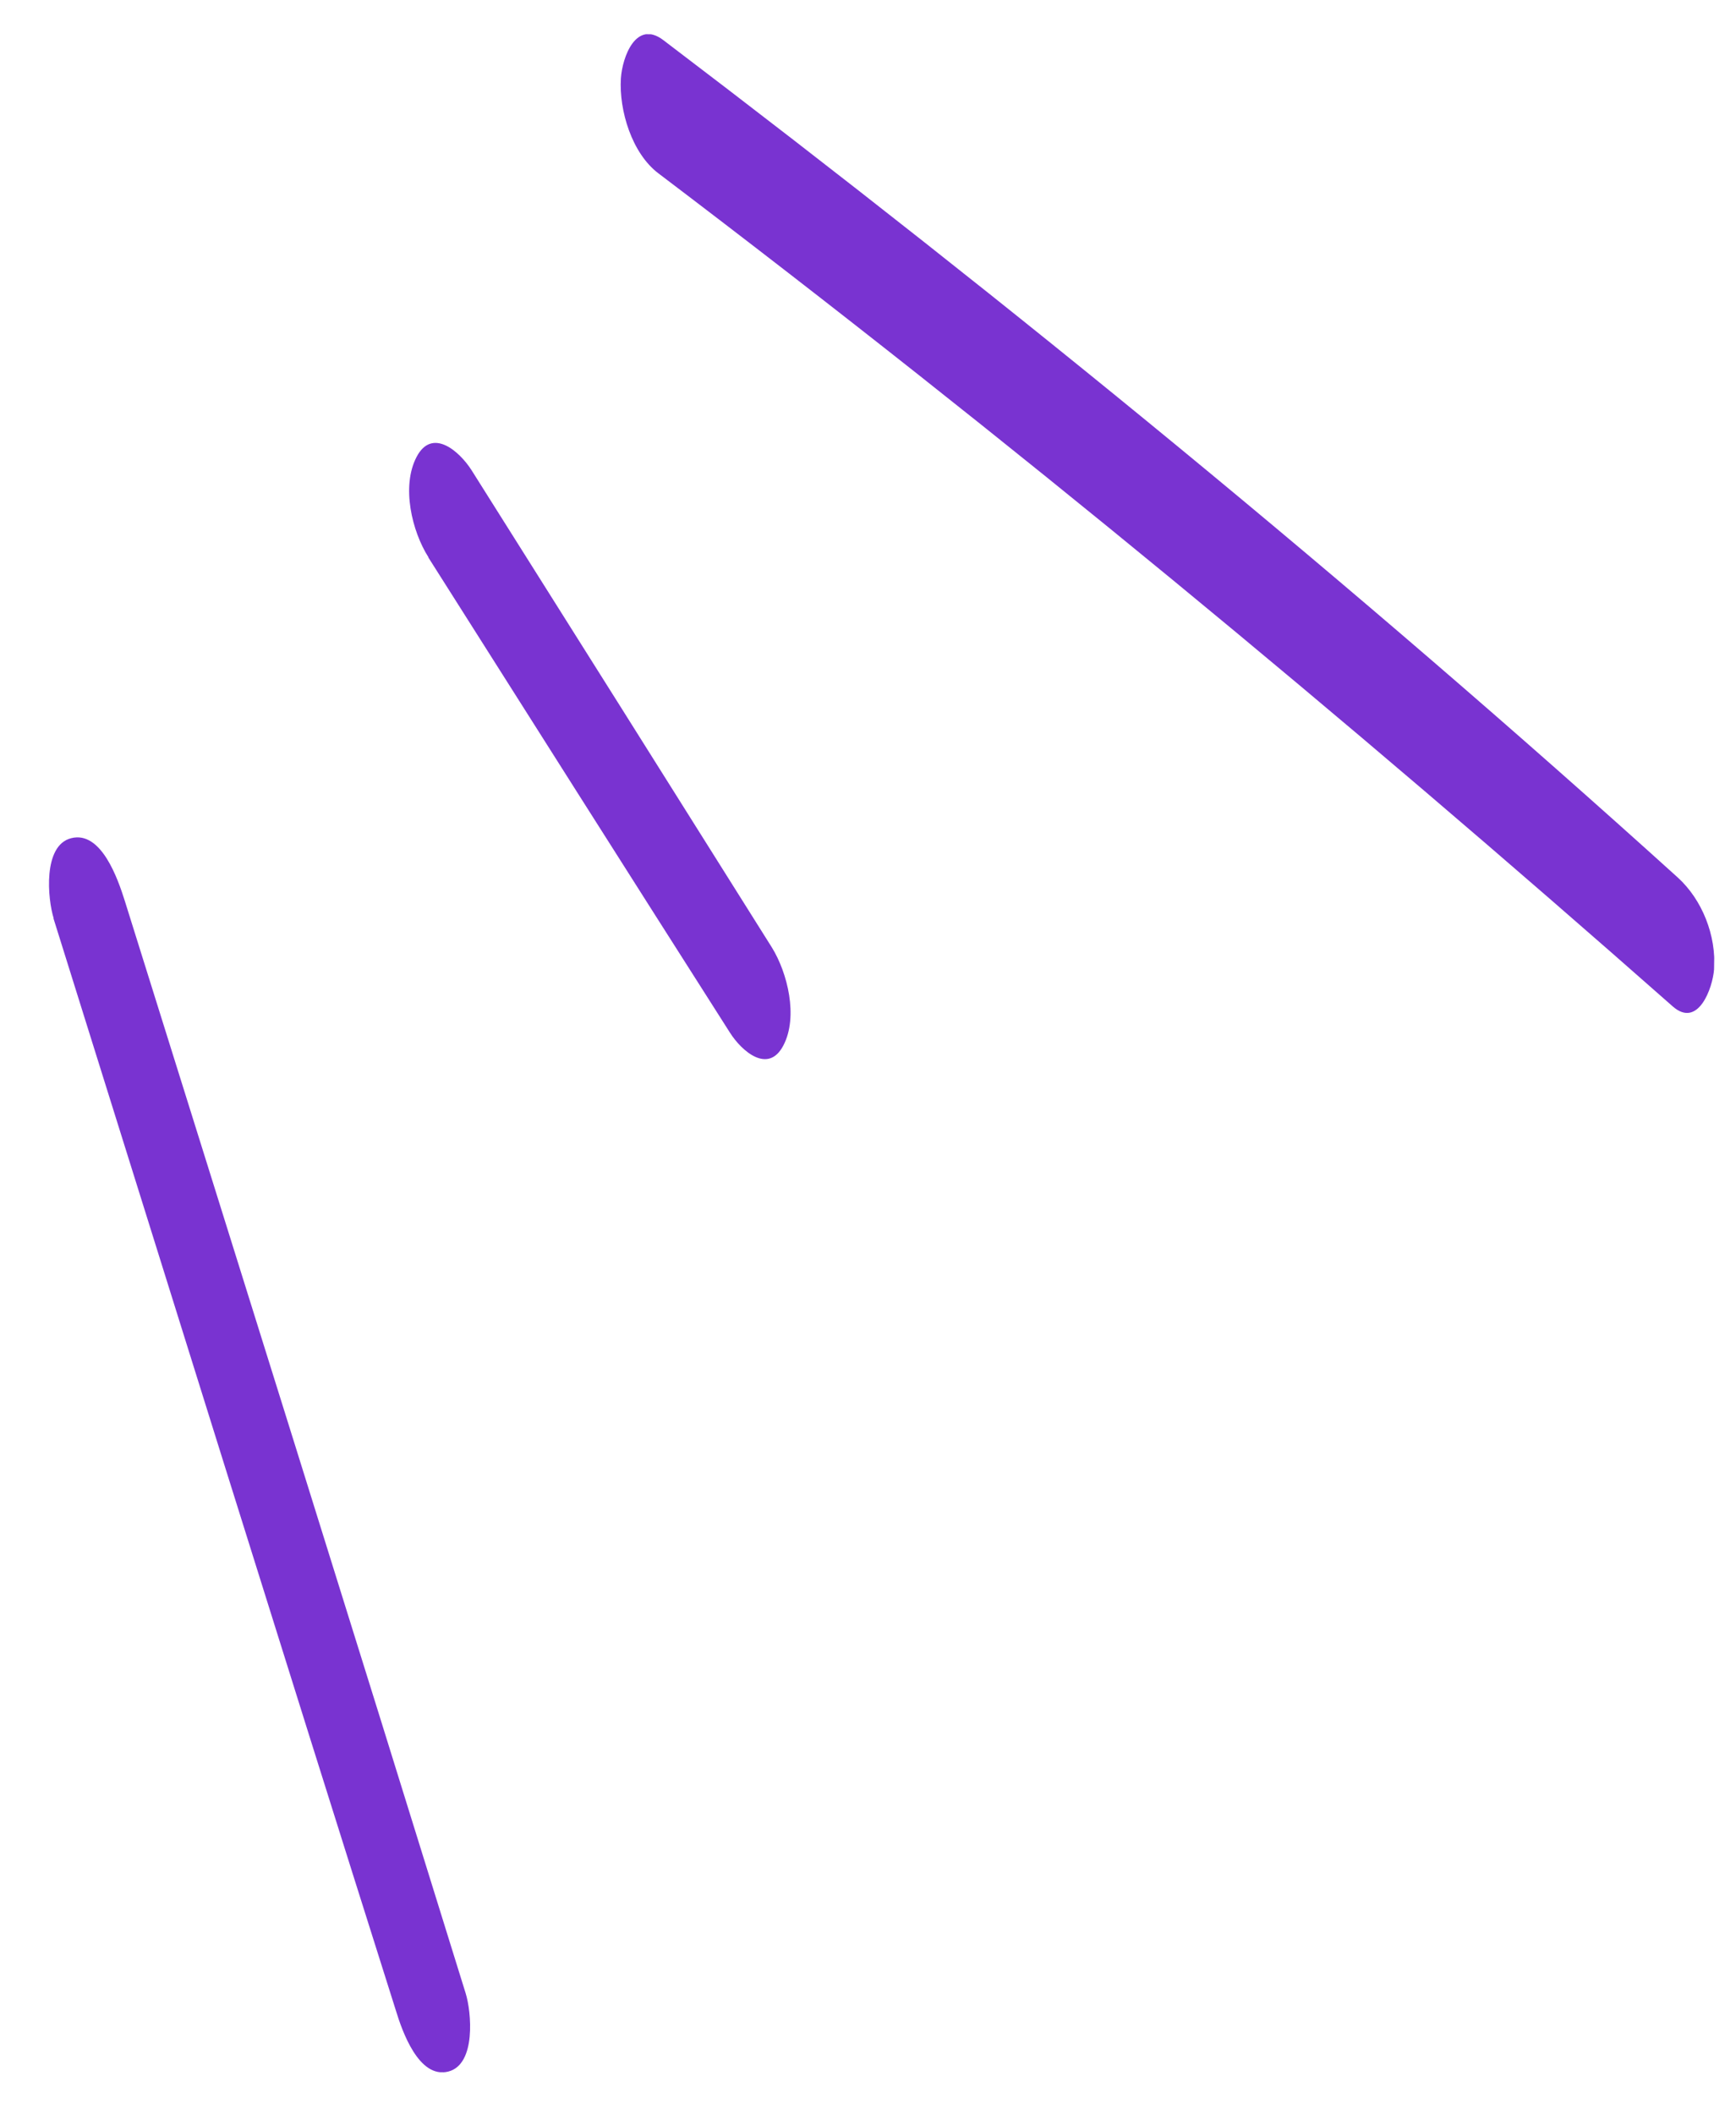 <svg width="46" height="56" viewBox="0 0 46 56" fill="none" xmlns="http://www.w3.org/2000/svg">
<g clip-path="url(#clip0_10_146)">
<path d="M17.446 4.591C26.688 11.594 35.623 18.982 44.325 26.657C44.996 27.246 45.382 26.172 45.419 25.672C45.481 24.783 45.105 23.828 44.453 23.238C35.834 15.445 26.828 8.086 17.577 1.063C16.854 0.513 16.49 1.508 16.452 2.077C16.4 2.926 16.744 4.061 17.446 4.591Z" fill="#7933D1"/>
<path d="M11.351 14.766C14.011 18.964 16.672 23.162 19.342 27.351C19.655 27.845 20.357 28.455 20.757 27.691C21.158 26.927 20.865 25.762 20.454 25.096C17.804 20.878 15.154 16.67 12.494 12.452C12.171 11.947 11.45 11.317 11.039 12.101C10.627 12.885 10.92 14.079 11.351 14.756L11.351 14.766Z" fill="#7933D1"/>
<path d="M1.414 24.315C4.436 33.959 7.439 43.613 10.492 53.257C10.655 53.79 11.096 55.066 11.879 54.867C12.622 54.678 12.492 53.286 12.339 52.794C9.346 43.14 6.323 33.496 3.301 23.842C3.128 23.299 2.687 21.993 1.884 22.201C1.131 22.391 1.261 23.813 1.423 24.325L1.414 24.315Z" fill="#7933D1"/>
</g>
<defs>
<clipPath id="clip0_10_146">
<rect width="54.05" height="44.15" fill="white" transform="translate(45.766 1.315) rotate(90.817)"/>
</clipPath>
</defs>
</svg>
